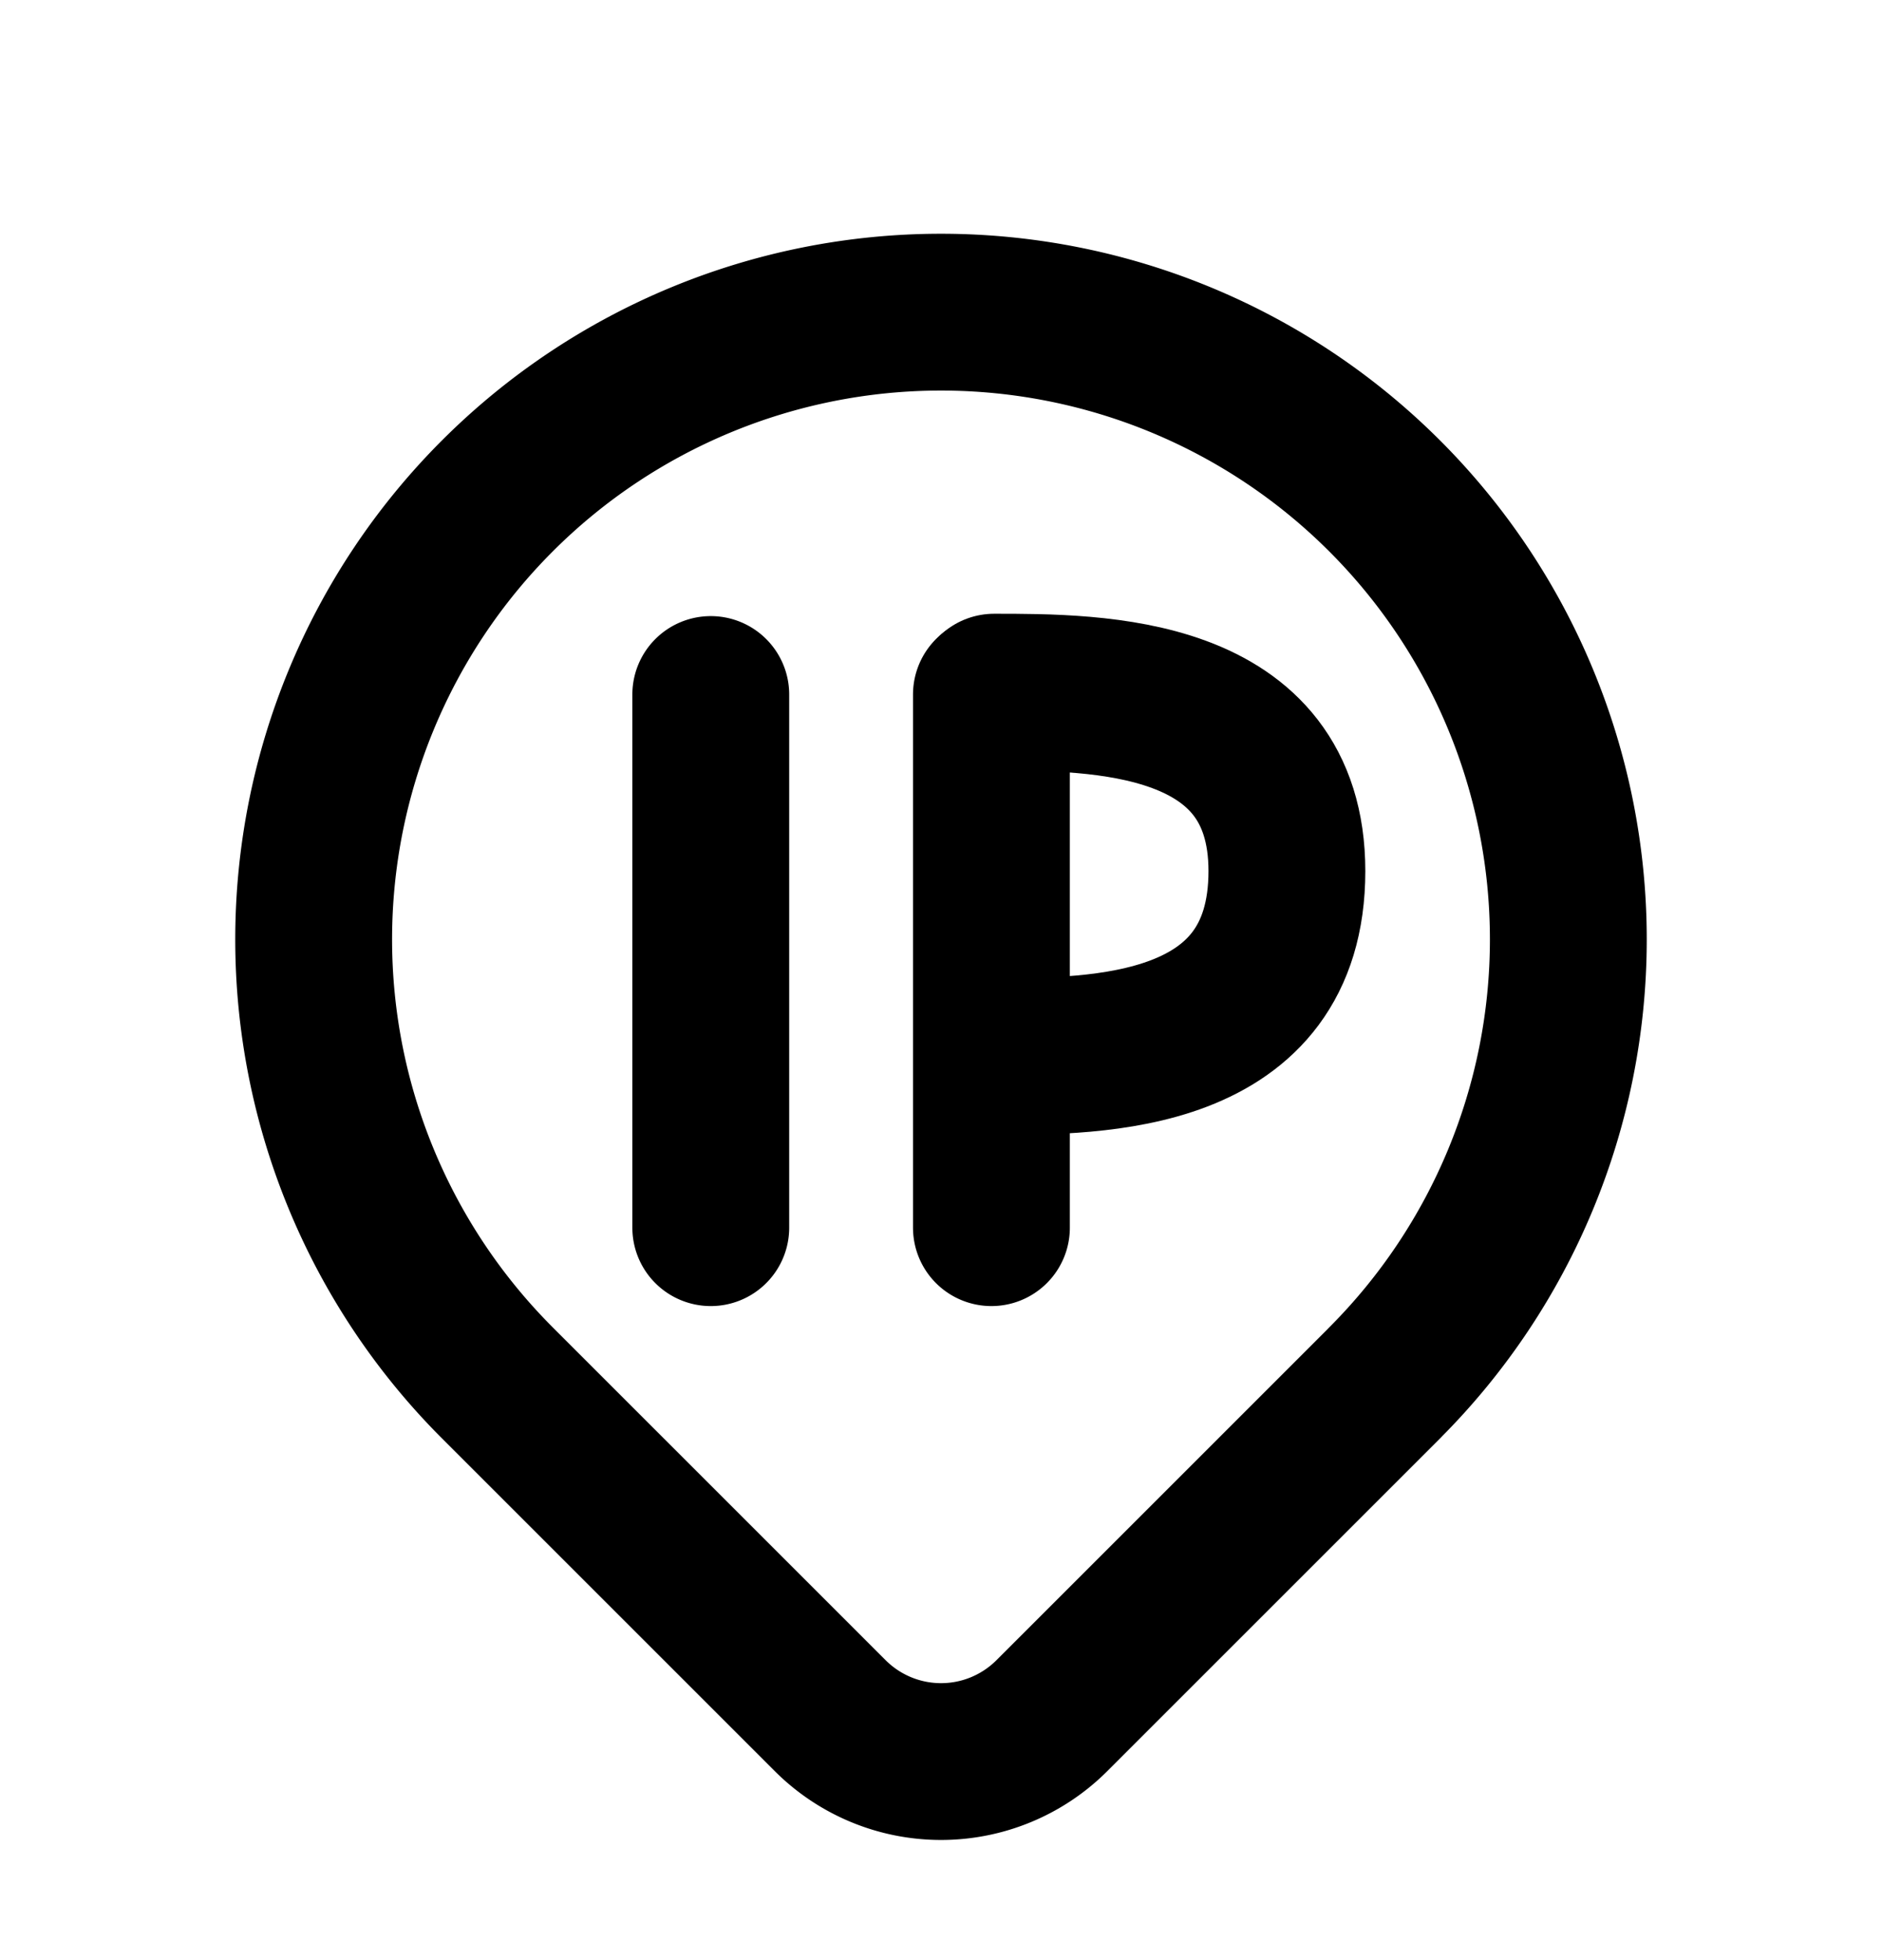 <svg xmlns="http://www.w3.org/2000/svg" width="24" height="25" fill="none" viewBox="0 0 24 25">
  <path stroke="currentColor" stroke-linecap="round" stroke-linejoin="round" stroke-width="2" d="m17.657 17.639-4.243 4.243a1.999 1.999 0 0 1-2.827 0l-4.244-4.244a8 8 0 1 1 11.314 0ZM9.064 8.858v6.8m3.579-6.8v6.8"/>
  <path stroke="currentColor" stroke-linecap="round" stroke-linejoin="round" stroke-width="2" d="M12.678 8.828c1.317 0 3.733 0 3.733 2.282 0 2.365-2.416 2.365-3.733 2.365"/>
</svg>
